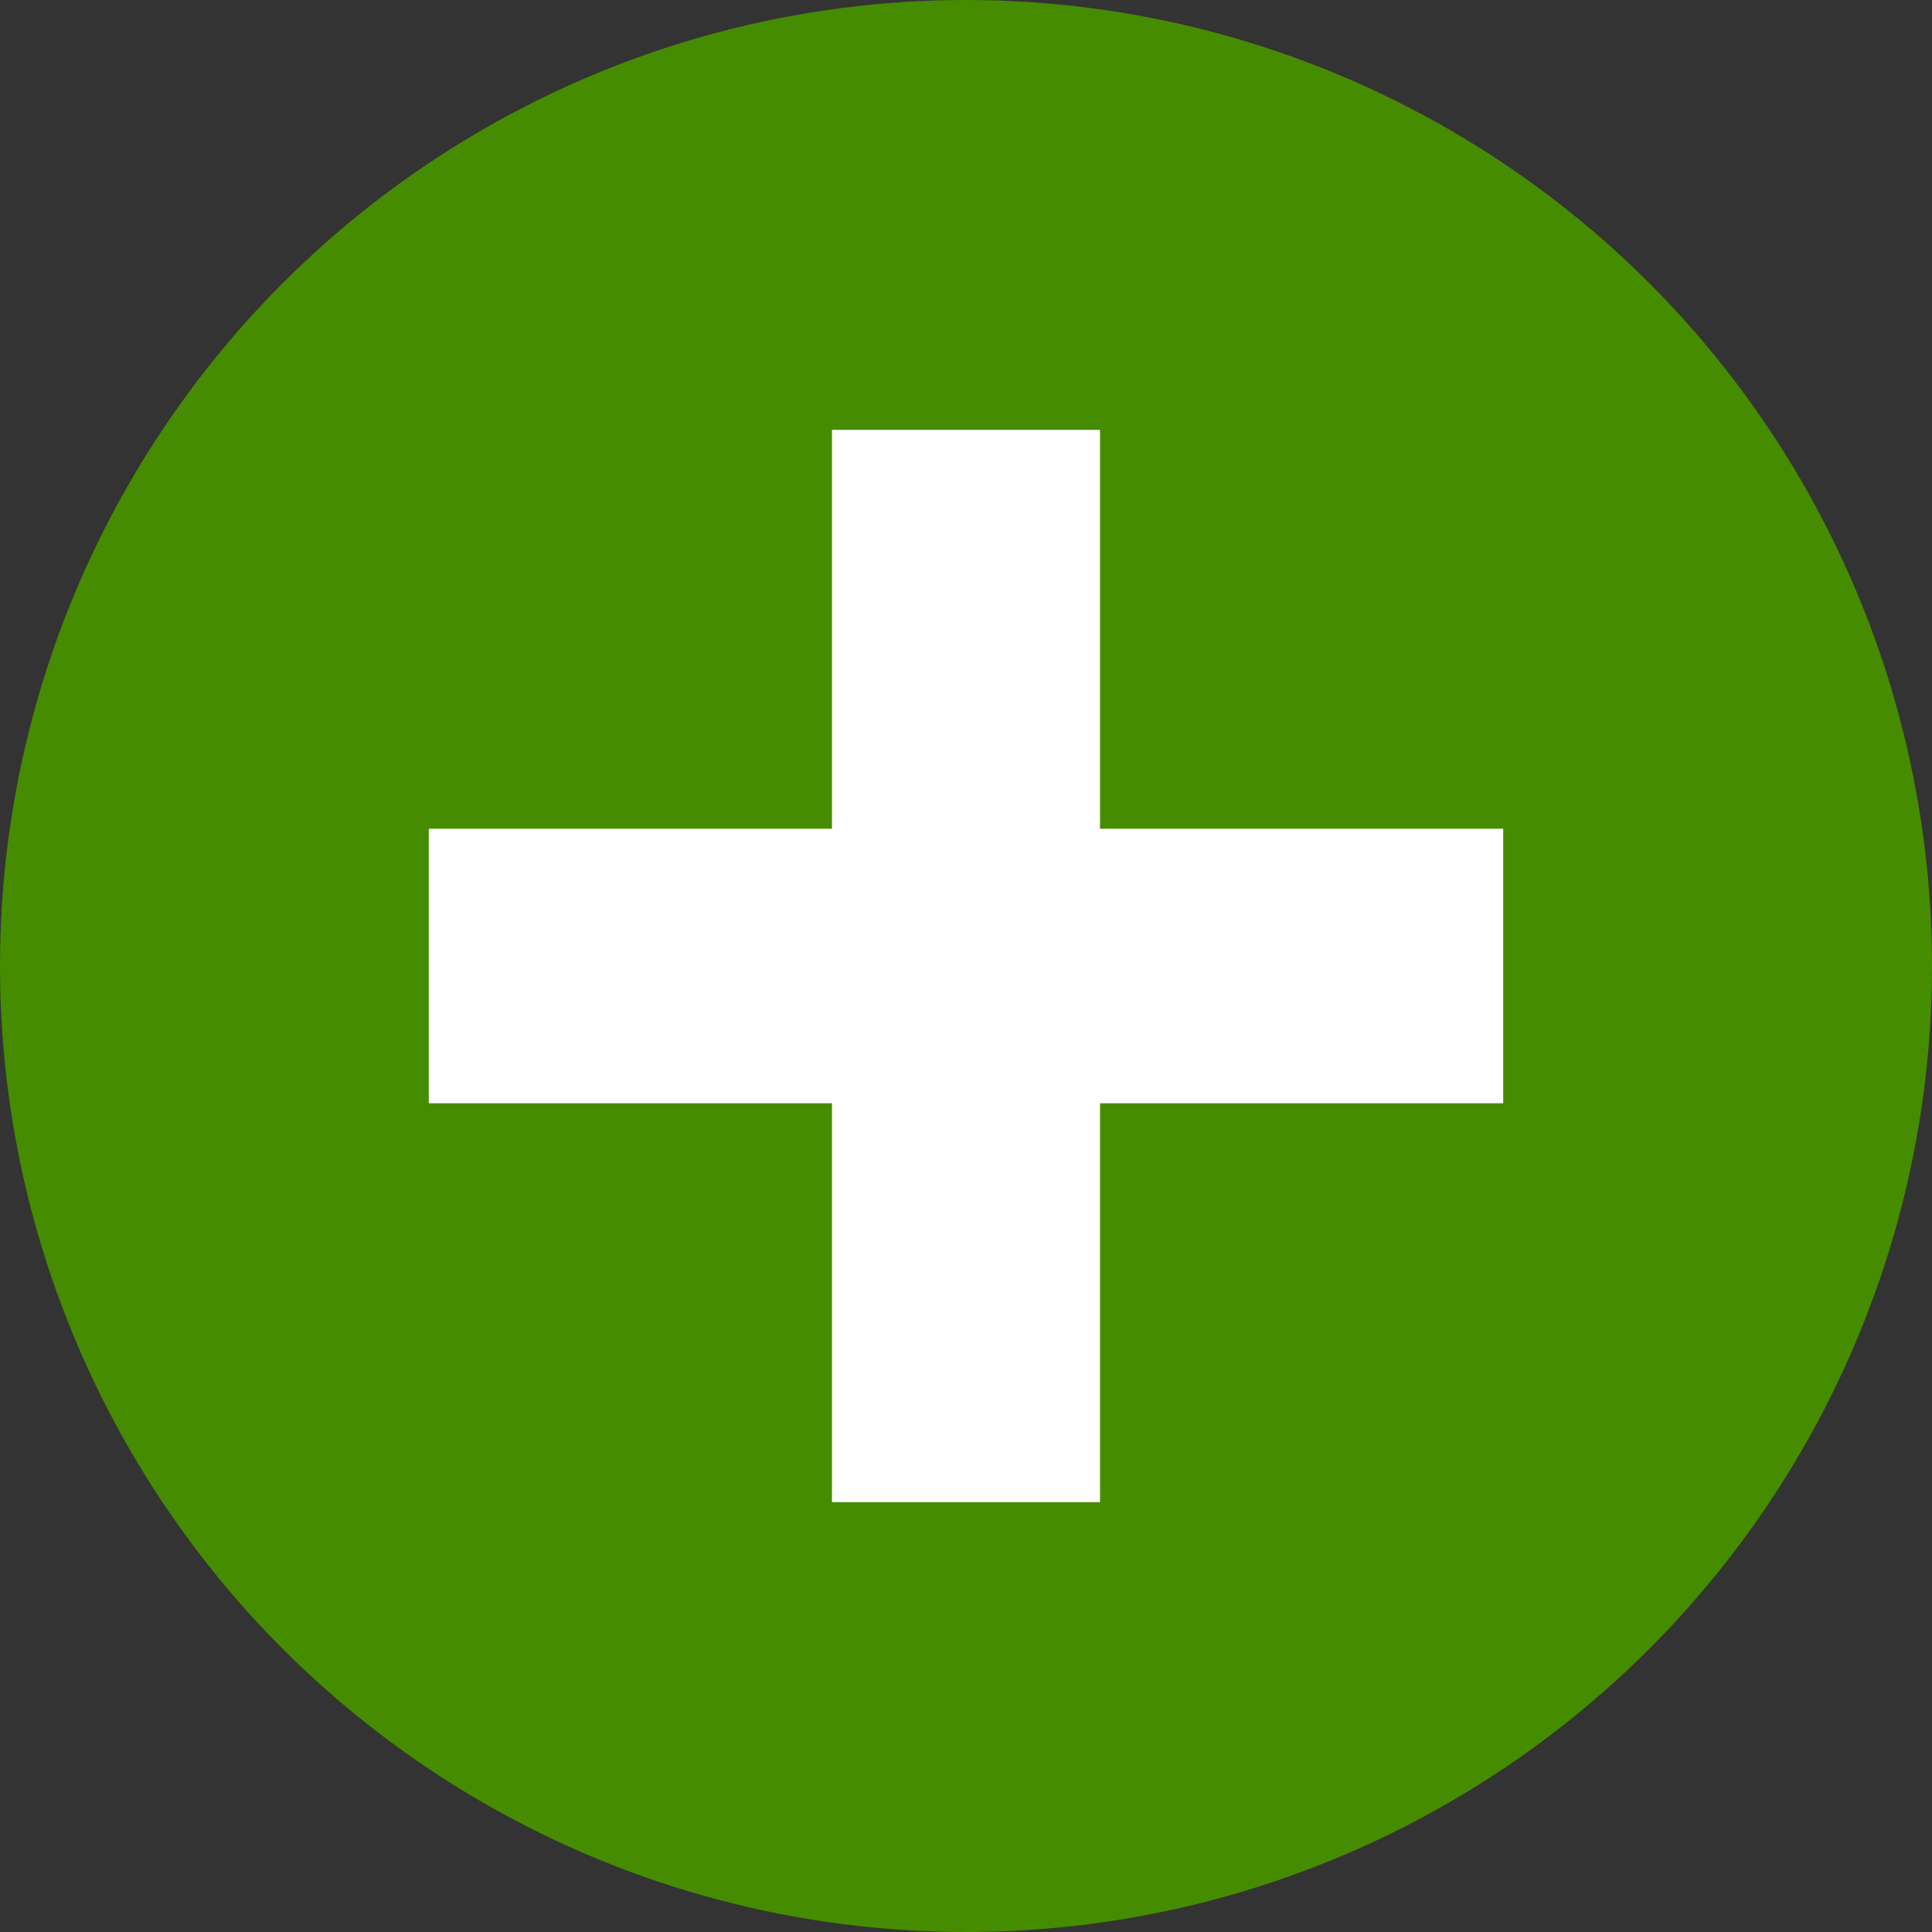 <svg xmlns="http://www.w3.org/2000/svg" xml:space="preserve" width="105.833mm" height="105.833mm" version="1.1" shape-rendering="geometricPrecision" text-rendering="geometricPrecision" image-rendering="optimizeQuality" fill-rule="evenodd" clip-rule="evenodd"
viewBox="0 0 10583.3 10583.3">
 <rect x="0" y="0" width="10583.3" height="10583.3" fill="#333333" stroke="none"/>
 <g id="Layer_x0020_1">
   <circle fill="#468C00" fill-rule="nonzero" cx="5291.63" cy="5291.67" r="5291.64"/>
   <polygon fill="white" fill-rule="nonzero" points="4557.4,8228.57 4557.4,6043.51 2348.84,6043.51 2348.84,4539.82 4557.4,4539.82 4557.4,2354.76 6025.86,2354.76 6025.86,4539.82 8234.4,4539.82 8234.4,6043.51 6025.86,6043.51 6025.86,8228.57 "/>
 </g>
</svg>
